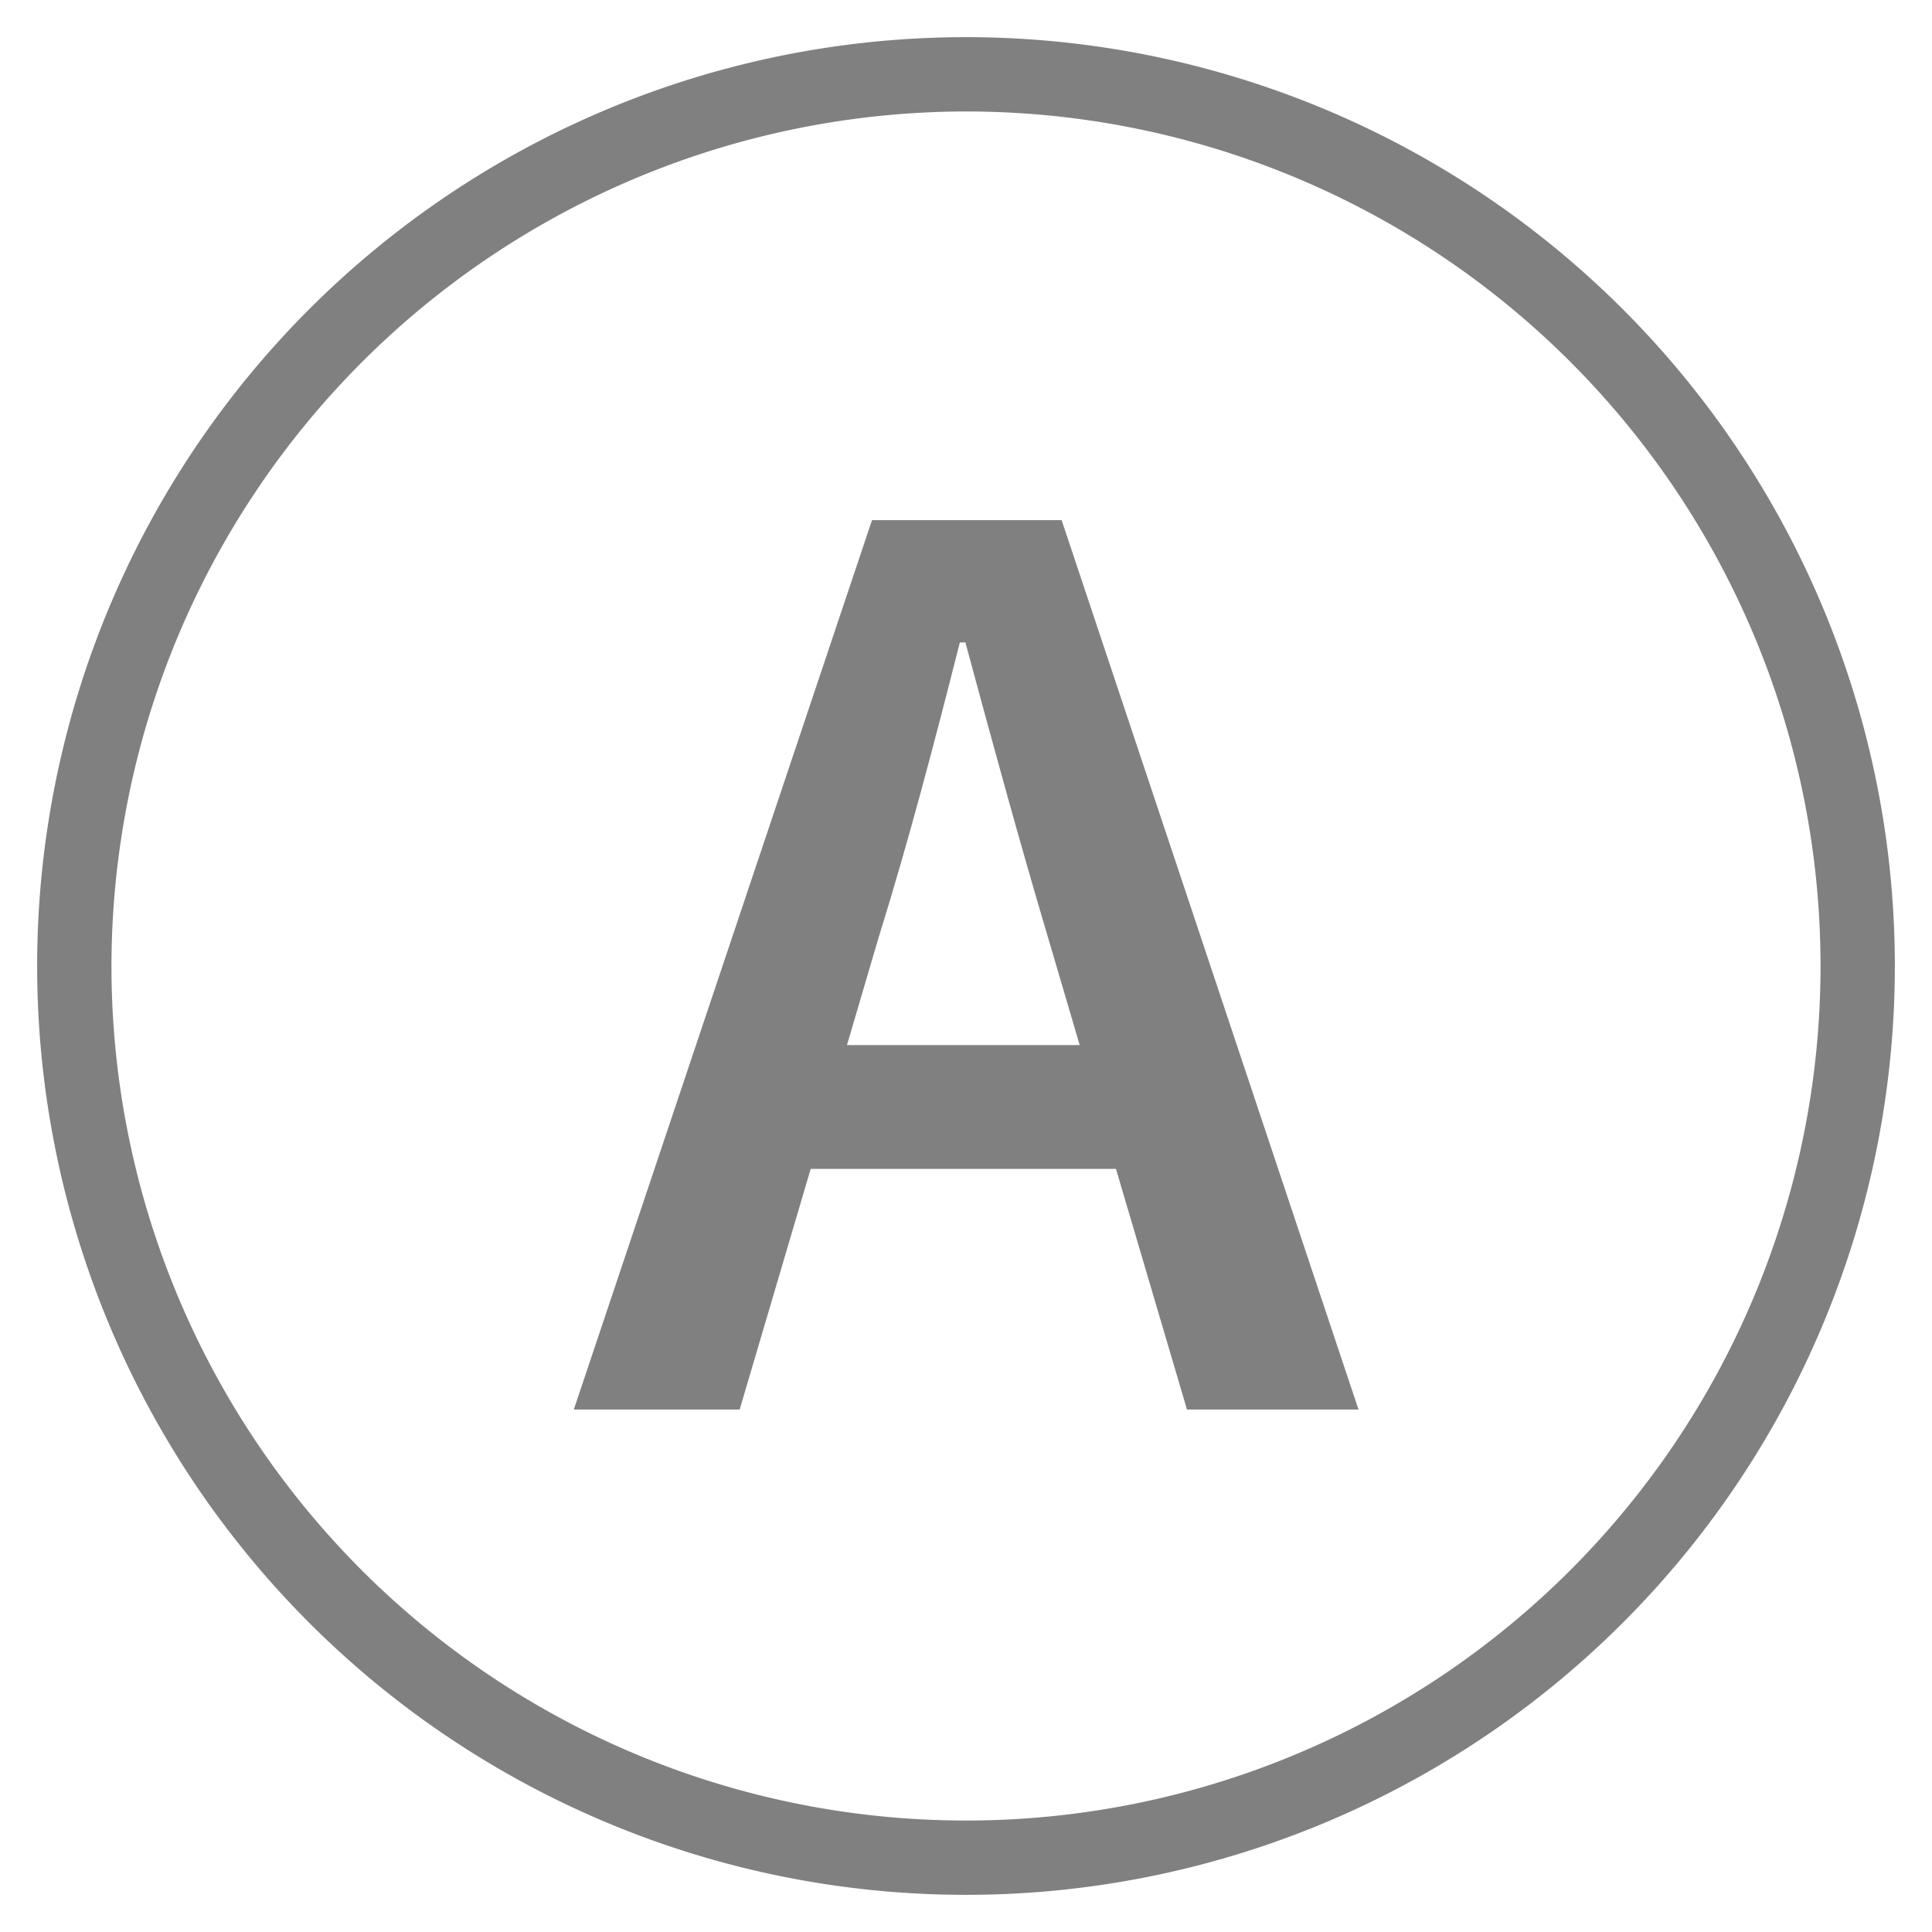 <svg xmlns="http://www.w3.org/2000/svg" width="26" height="26" viewBox="0 0 26 26"><title>MC_A_Label</title><path d="M13,1.5A11.5,11.5,0,1,1,1.5,13,11.513,11.513,0,0,1,13,1.5m0-1A12.5,12.5,0,1,0,25.5,13,12.5,12.5,0,0,0,13,.5Z" fill="gray"/><path d="M15.018,15.73H10.91l-.956,3.239H7.722L11.735,7h2.552l3.995,11.969H15.974Zm-.488-1.666-.431-1.464c-.376-1.263-.751-2.635-1.107-3.954H12.917c-.338,1.336-.694,2.691-1.088,3.954l-.431,1.464Z" fill="gray"/></svg>